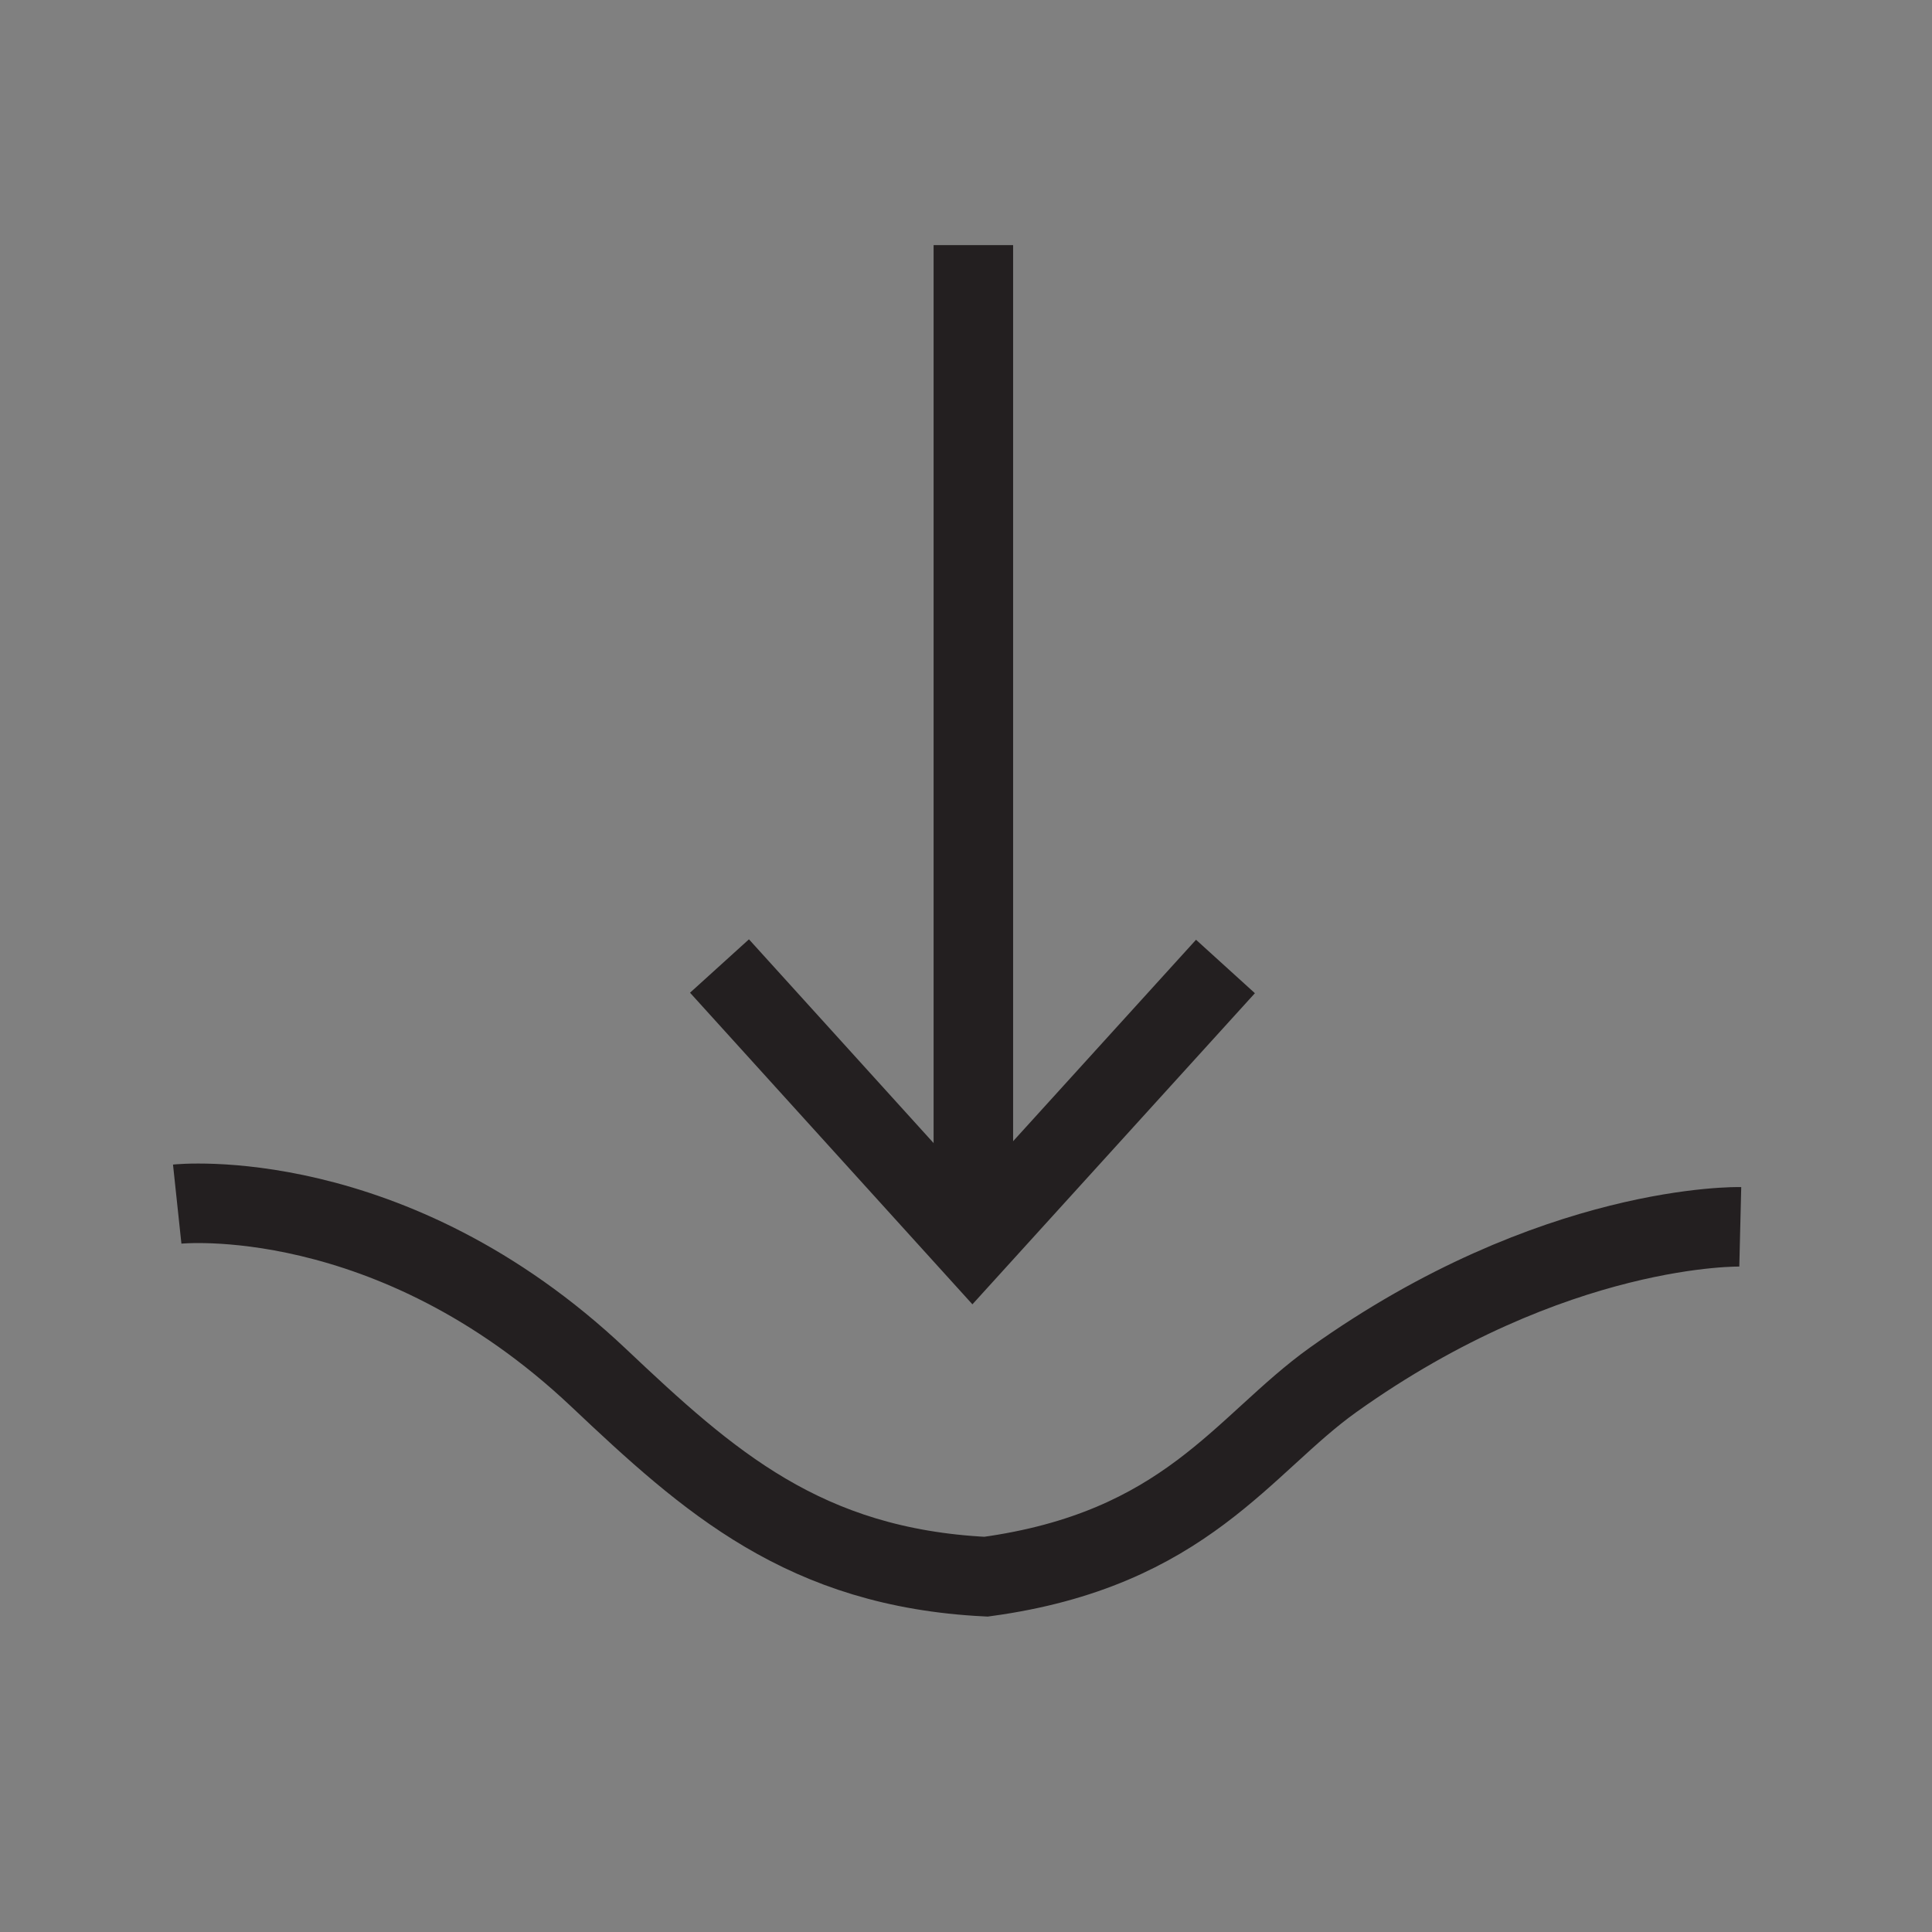 <svg xmlns="http://www.w3.org/2000/svg" width="850.394" height="850.394" viewBox="0 0 850.394 850.394" overflow="visible"><rect x="0" y="0" width="850.394" height="850.394" fill="#808080" stroke="none"/><g stroke="#231f20" stroke-width="35"><path fill="#fff" d="M428.437 107.89v437.839"/><path fill="none" d="M539.403 425.407L428.031 548.068 316.694 425.205"/></g><path d="M766 540s-82-2-179.153 67.319C547.131 635.656 522 682 434 694c-80-4-122.09-41.812-170.473-87.524C172 520 78 530 78 530" fill="none" stroke="#231f20" stroke-width="35"/><path fill="none" d="M0 0h850.394v850.394H0z"/></svg>